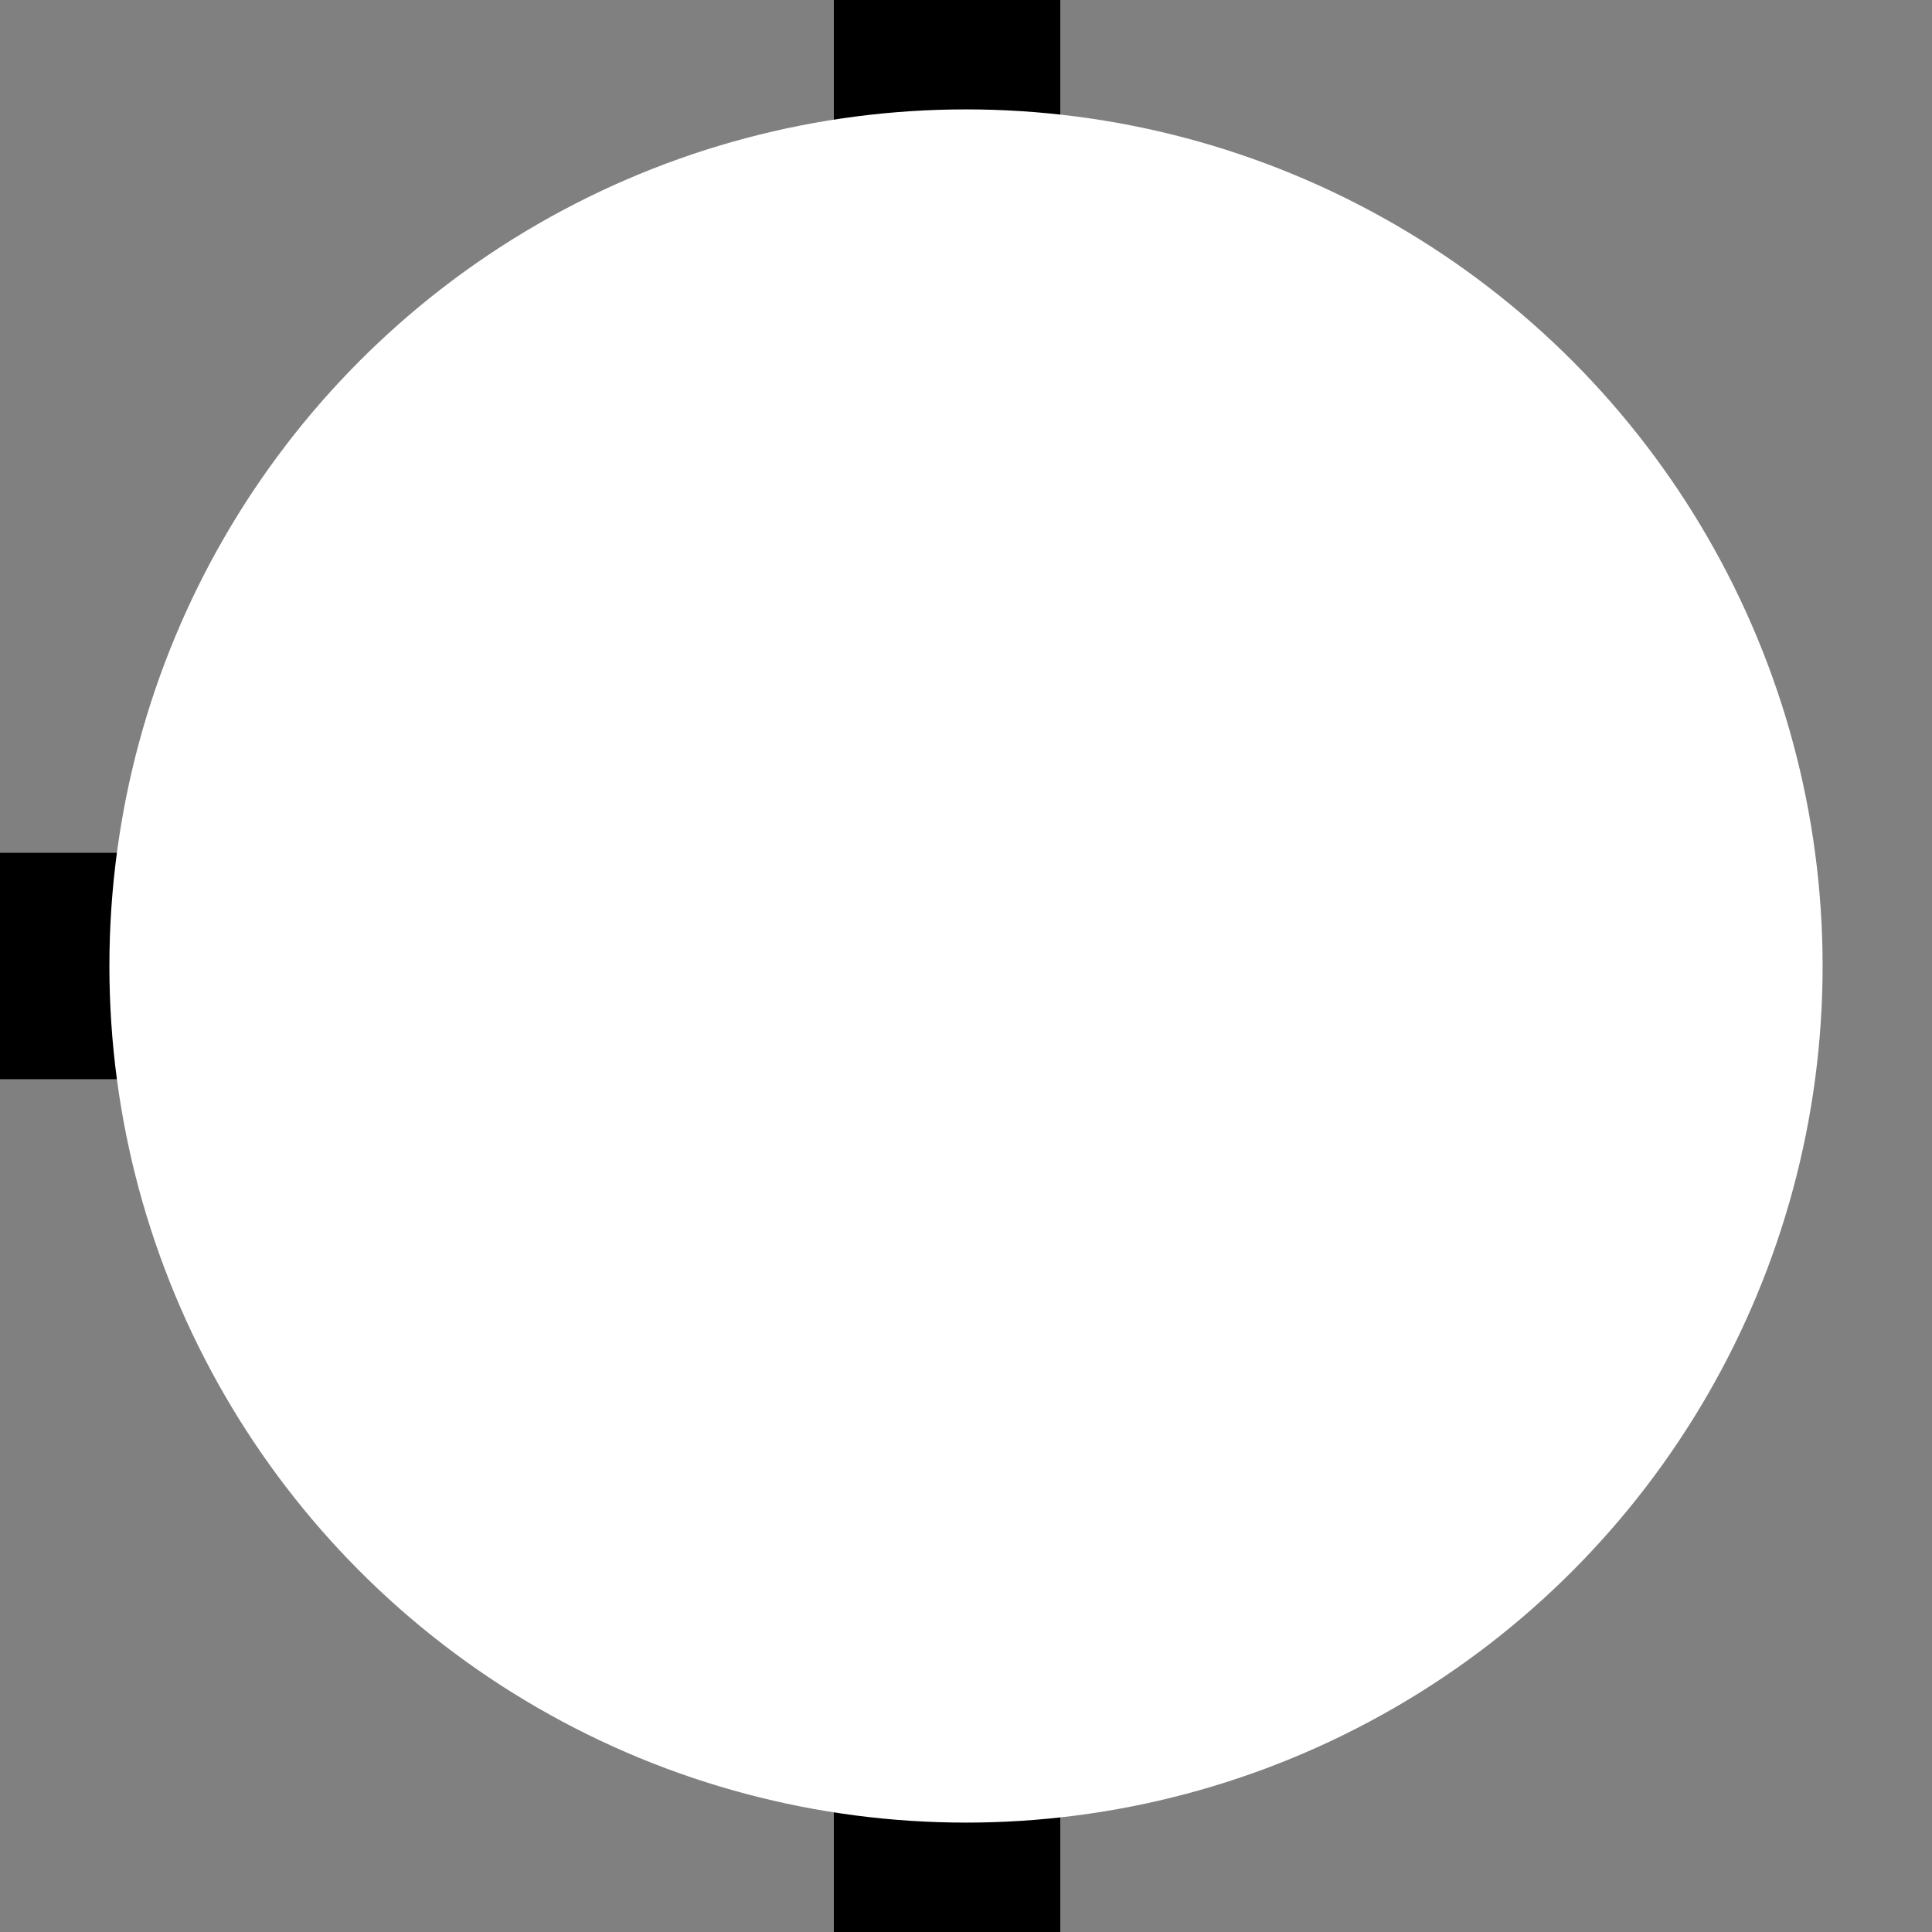 <svg id="Layer_1" data-name="Layer 1" xmlns="http://www.w3.org/2000/svg" viewBox="0 0 512 512"><rect x="0" y="0" width="512" height="512" fill="#808080" stroke="none"/><defs><style>.cls-1{fill:none;stroke:#000;}.cls-1,.cls-2{stroke-miterlimit:10;stroke-width:60px;}.cls-2{fill:#fff;stroke:#fff;}</style></defs><line class="cls-1" x1="250.98" y1="256" x2="250.98" y2="512"/><polyline class="cls-1" points="250.98 0 250.98 256 0 256"/><circle class="cls-2" cx="256" cy="256" r="197.01"/></svg>